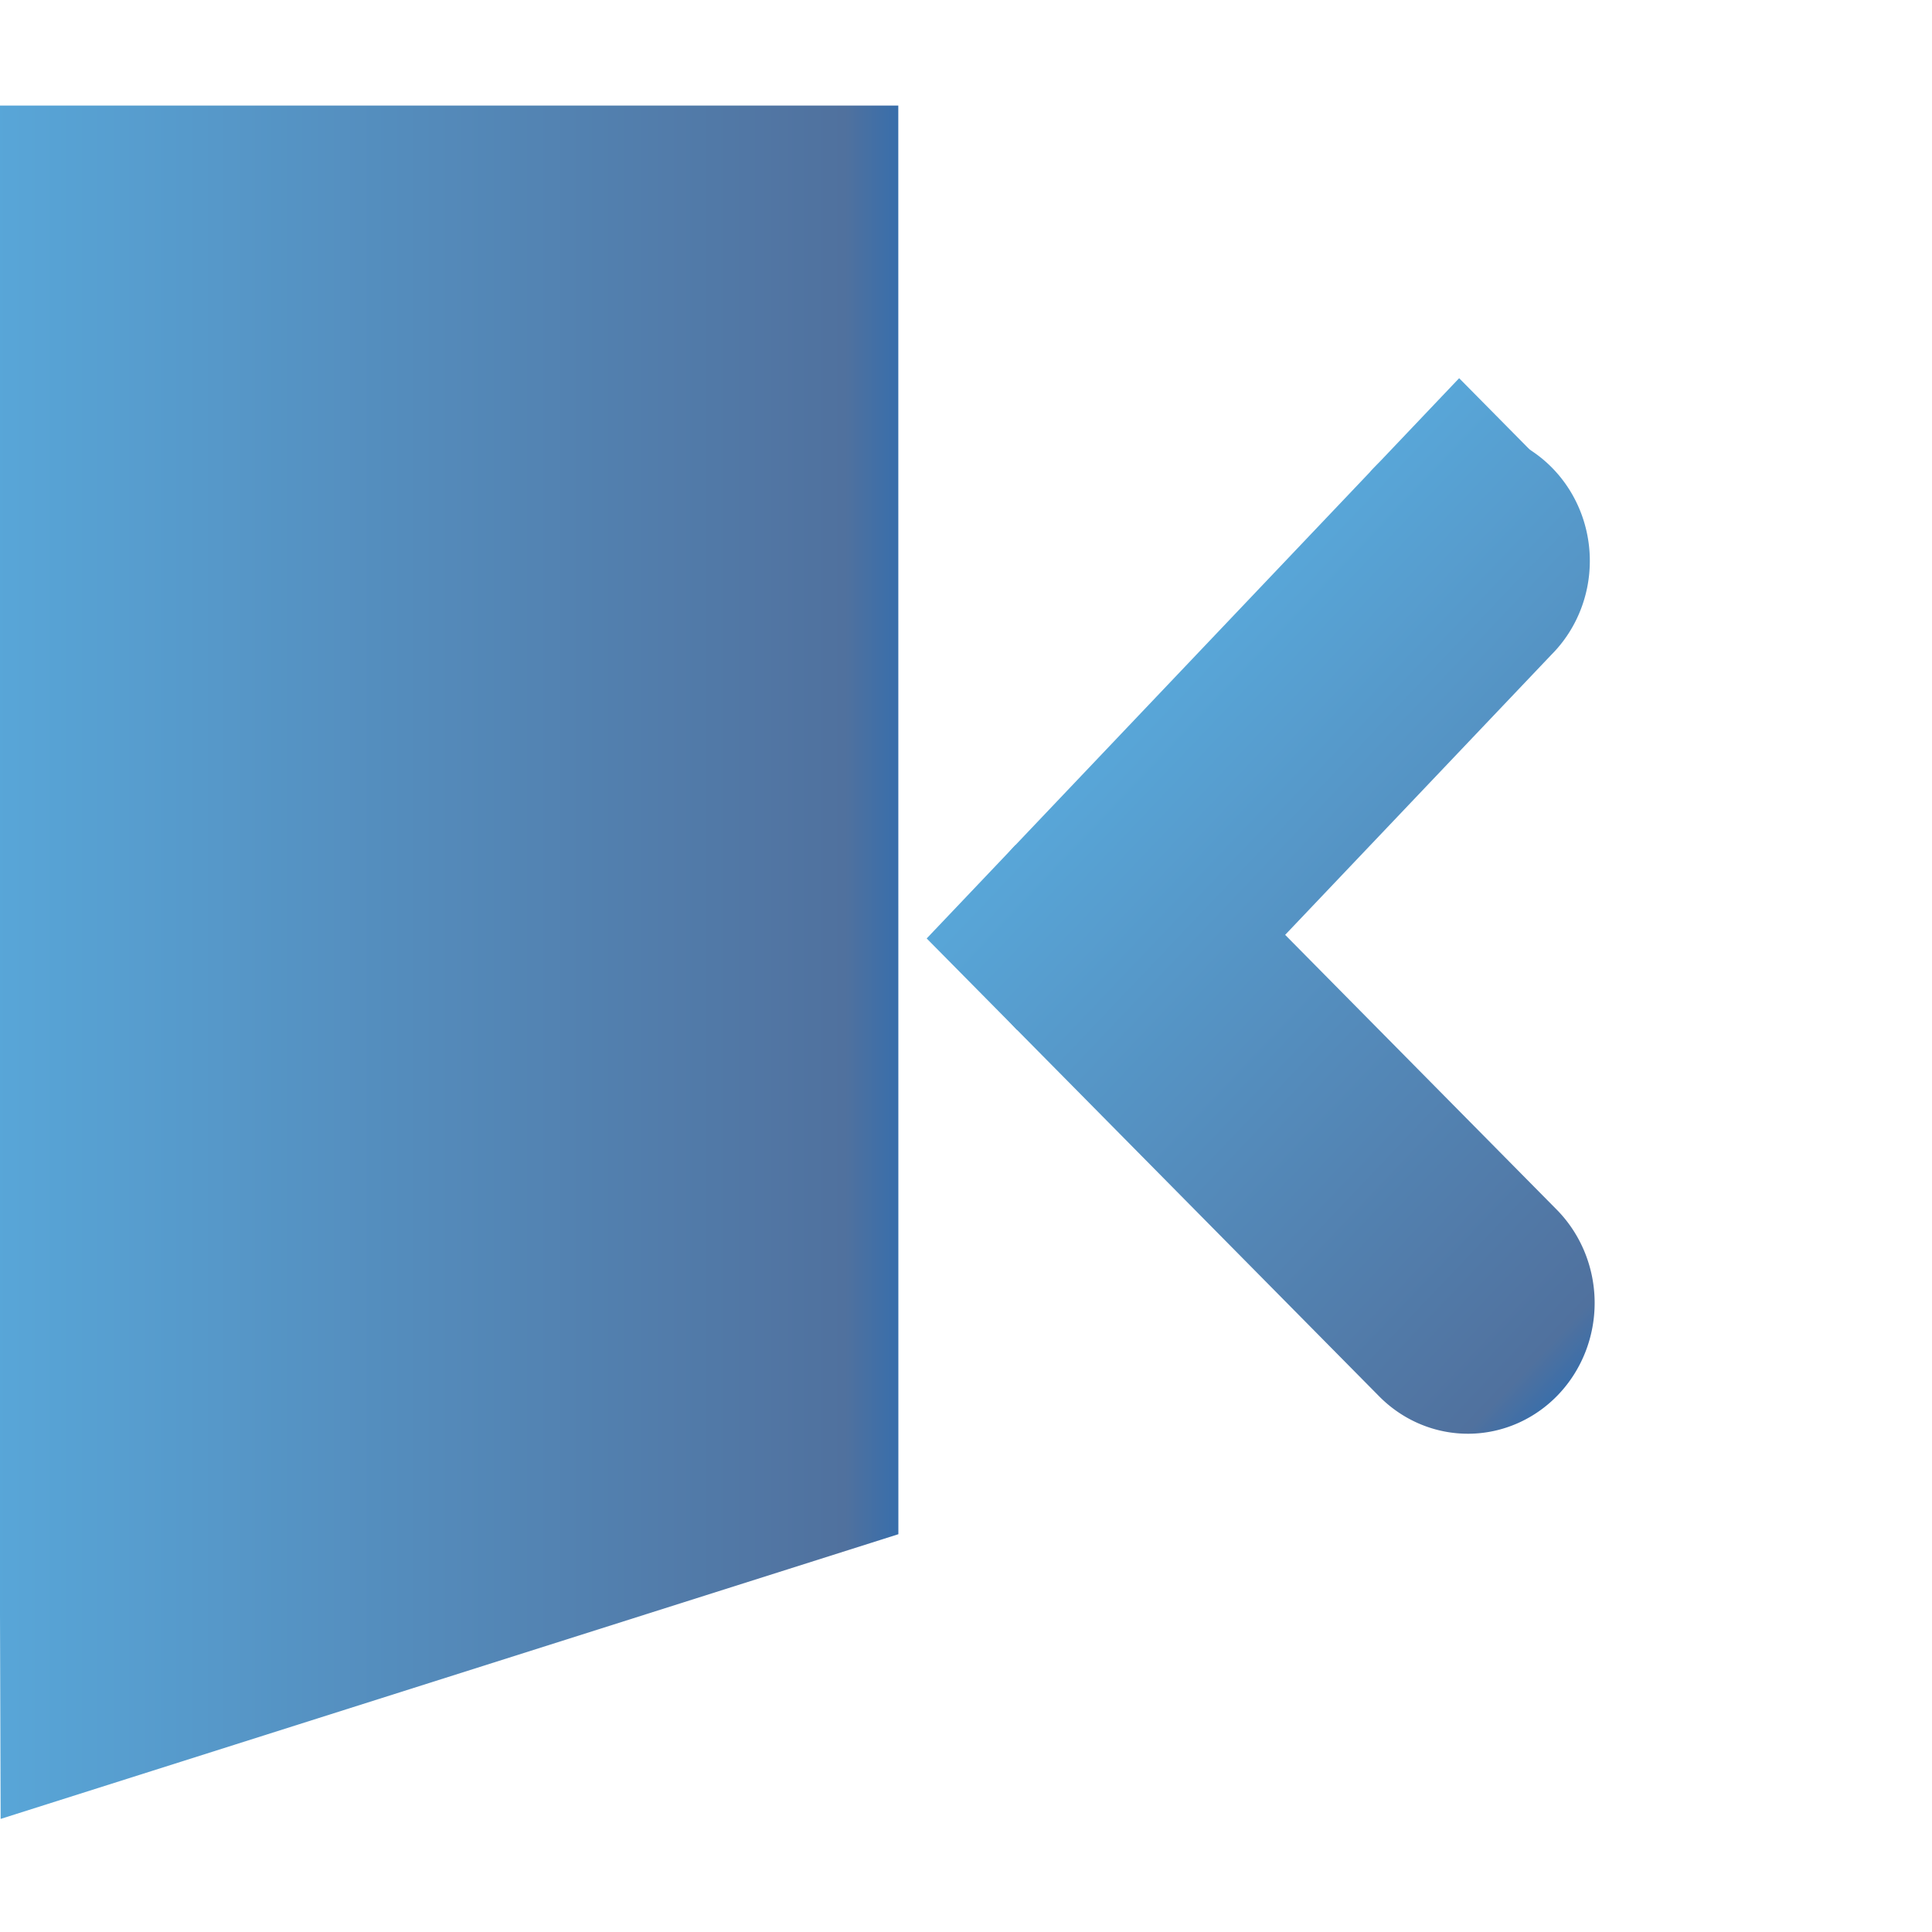 <?xml version="1.0" encoding="UTF-8" standalone="no"?>
<!-- Created with Inkscape (http://www.inkscape.org/) -->

<svg
   xmlns:dc="http://purl.org/dc/elements/1.1/"
   xmlns:cc="http://creativecommons.org/ns#"
   xmlns:rdf="http://www.w3.org/1999/02/22-rdf-syntax-ns#"
   xmlns:svg="http://www.w3.org/2000/svg"
   xmlns="http://www.w3.org/2000/svg"
   xmlns:xlink="http://www.w3.org/1999/xlink"
   xmlns:sodipodi="http://sodipodi.sourceforge.net/DTD/sodipodi-0.dtd"
   xmlns:inkscape="http://www.inkscape.org/namespaces/inkscape"
   width="256"
   height="256"
   id="svg5121"
   version="1.1"
   inkscape:version="0.48.3.1 r9886"
   sodipodi:docname="gtk-quit.svg">
  <defs
     id="defs5123">
    <linearGradient
       id="id9-9"
       gradientUnits="userSpaceOnUse"
       x1="77.762"
       y1="75.677"
       x2="229.189"
       y2="264.963">
      <stop
         offset="0"
         style="stop-color:#58A6D8"
         id="stop3151-8" />
      <stop
         id="stop4258-1"
         style="stop-color:#548bbb;stop-opacity:1;"
         offset="0.471" />
      <stop
         offset="0.941"
         style="stop-color:#50719E"
         id="stop3153-82" />
      <stop
         offset="1"
         style="stop-color:#386EAB"
         id="stop3155-6" />
    </linearGradient>
    <linearGradient
       id="id9-9-2"
       gradientUnits="userSpaceOnUse"
       x1="77.762"
       y1="75.677"
       x2="229.189"
       y2="264.963">
      <stop
         offset="0"
         style="stop-color:#58A6D8"
         id="stop3151-8-5" />
      <stop
         id="stop4258-1-86"
         style="stop-color:#548bbb;stop-opacity:1;"
         offset="0.471" />
      <stop
         offset="0.941"
         style="stop-color:#50719E"
         id="stop3153-82-2" />
      <stop
         offset="1"
         style="stop-color:#386EAB"
         id="stop3155-6-6" />
    </linearGradient>
    <linearGradient
       id="linearGradient5152"
       gradientUnits="userSpaceOnUse"
       x1="77.762"
       y1="75.677"
       x2="229.189"
       y2="264.963">
      <stop
         offset="0"
         style="stop-color:#58A6D8"
         id="stop5154" />
      <stop
         id="stop5156"
         style="stop-color:#548bbb;stop-opacity:1;"
         offset="0.471" />
      <stop
         offset="0.941"
         style="stop-color:#50719E"
         id="stop5158" />
      <stop
         offset="1"
         style="stop-color:#386EAB"
         id="stop5160" />
    </linearGradient>
    <linearGradient
       y2="8"
       x2="14"
       y1="8"
       x1="0.969"
       spreadMethod="reflect"
       gradientTransform="matrix(19.321,0,0,13.302,-2278.138,-7659.517)"
       gradientUnits="userSpaceOnUse"
       id="linearGradient4155"
       xlink:href="#id9-9-9"
       inkscape:collect="always" />
    <linearGradient
       id="id9-9-9"
       gradientUnits="userSpaceOnUse"
       x1="77.762"
       y1="75.677"
       x2="229.189"
       y2="264.963">
      <stop
         offset="0"
         style="stop-color:#58A6D8"
         id="stop3151-8-7" />
      <stop
         id="stop4258-1-6"
         style="stop-color:#548bbb;stop-opacity:1;"
         offset="0.471" />
      <stop
         offset="0.941"
         style="stop-color:#50719E"
         id="stop3153-82-29" />
      <stop
         offset="1"
         style="stop-color:#386EAB"
         id="stop3155-6-5" />
    </linearGradient>
    <linearGradient
       id="id9-9-0"
       gradientUnits="userSpaceOnUse"
       x1="77.762"
       y1="75.677"
       x2="229.189"
       y2="264.963">
      <stop
         offset="0"
         style="stop-color:#58A6D8"
         id="stop3151-8-3" />
      <stop
         id="stop4258-1-9"
         style="stop-color:#548bbb;stop-opacity:1;"
         offset="0.471" />
      <stop
         offset="0.941"
         style="stop-color:#50719E"
         id="stop3153-82-1" />
      <stop
         offset="1"
         style="stop-color:#386EAB"
         id="stop3155-6-8" />
    </linearGradient>
    <linearGradient
       id="id9-9-2-9"
       gradientUnits="userSpaceOnUse"
       x1="77.762"
       y1="75.677"
       x2="229.189"
       y2="264.963">
      <stop
         offset="0"
         style="stop-color:#58A6D8"
         id="stop3151-8-5-5" />
      <stop
         id="stop4258-1-86-3"
         style="stop-color:#548bbb;stop-opacity:1;"
         offset="0.471" />
      <stop
         offset="0.941"
         style="stop-color:#50719E"
         id="stop3153-82-2-2" />
      <stop
         offset="1"
         style="stop-color:#386EAB"
         id="stop3155-6-6-5" />
    </linearGradient>
    <linearGradient
       id="linearGradient5771"
       gradientUnits="userSpaceOnUse"
       x1="77.762"
       y1="75.677"
       x2="229.189"
       y2="264.963">
      <stop
         offset="0"
         style="stop-color:#58A6D8"
         id="stop5773" />
      <stop
         id="stop5775"
         style="stop-color:#548bbb;stop-opacity:1;"
         offset="0.471" />
      <stop
         offset="0.941"
         style="stop-color:#50719E"
         id="stop5777" />
      <stop
         offset="1"
         style="stop-color:#386EAB"
         id="stop5779" />
    </linearGradient>
    <linearGradient
       y2="8"
       x2="14"
       y1="8"
       x1="0.969"
       spreadMethod="reflect"
       gradientTransform="matrix(19.321,0,0,13.302,-1987.315,-7655.495)"
       gradientUnits="userSpaceOnUse"
       id="linearGradient4228"
       xlink:href="#id9-9-9-6"
       inkscape:collect="always" />
    <linearGradient
       id="id9-9-9-6"
       gradientUnits="userSpaceOnUse"
       x1="77.762"
       y1="75.677"
       x2="229.189"
       y2="264.963">
      <stop
         offset="0"
         style="stop-color:#68c4ff;stop-opacity:1;"
         id="stop3151-8-7-7" />
      <stop
         id="stop4258-1-6-7"
         style="stop-color:#548bbb;stop-opacity:1;"
         offset="0.471" />
      <stop
         offset="0.941"
         style="stop-color:#50719E"
         id="stop3153-82-29-2" />
      <stop
         offset="1"
         style="stop-color:#386EAB"
         id="stop3155-6-5-2" />
    </linearGradient>
    <linearGradient
       inkscape:collect="always"
       xlink:href="#id9-9"
       id="linearGradient5917"
       x1="338.533"
       y1="920.693"
       x2="561.425"
       y2="920.693"
       gradientUnits="userSpaceOnUse" />
    <linearGradient
       id="id9-9-0-9"
       gradientUnits="userSpaceOnUse"
       x1="77.762"
       y1="75.677"
       x2="229.189"
       y2="264.963">
      <stop
         offset="0"
         style="stop-color:#58A6D8"
         id="stop3151-8-3-5" />
      <stop
         id="stop4258-1-9-9"
         style="stop-color:#548bbb;stop-opacity:1;"
         offset="0.471" />
      <stop
         offset="0.941"
         style="stop-color:#50719E"
         id="stop3153-82-1-7" />
      <stop
         offset="1"
         style="stop-color:#386EAB"
         id="stop3155-6-8-2" />
    </linearGradient>
    <linearGradient
       id="id9-9-2-9-0"
       gradientUnits="userSpaceOnUse"
       x1="77.762"
       y1="75.677"
       x2="229.189"
       y2="264.963">
      <stop
         offset="0"
         style="stop-color:#58A6D8"
         id="stop3151-8-5-5-2" />
      <stop
         id="stop4258-1-86-3-8"
         style="stop-color:#548bbb;stop-opacity:1;"
         offset="0.471" />
      <stop
         offset="0.941"
         style="stop-color:#50719E"
         id="stop3153-82-2-2-6" />
      <stop
         offset="1"
         style="stop-color:#386EAB"
         id="stop3155-6-6-5-7" />
    </linearGradient>
    <linearGradient
       id="linearGradient5950"
       gradientUnits="userSpaceOnUse"
       x1="77.762"
       y1="75.677"
       x2="229.189"
       y2="264.963">
      <stop
         offset="0"
         style="stop-color:#58A6D8"
         id="stop5952" />
      <stop
         id="stop5954"
         style="stop-color:#548bbb;stop-opacity:1;"
         offset="0.471" />
      <stop
         offset="0.941"
         style="stop-color:#50719E"
         id="stop5956" />
      <stop
         offset="1"
         style="stop-color:#386EAB"
         id="stop5958" />
    </linearGradient>
    <linearGradient
       y2="8"
       x2="14"
       y1="8"
       x1="0.969"
       spreadMethod="reflect"
       gradientTransform="matrix(19.321,0,0,13.302,-1987.315,-7655.495)"
       gradientUnits="userSpaceOnUse"
       id="linearGradient4228-0"
       xlink:href="#id9-9-9-6-8"
       inkscape:collect="always" />
    <linearGradient
       id="id9-9-9-6-8"
       gradientUnits="userSpaceOnUse"
       x1="77.762"
       y1="75.677"
       x2="229.189"
       y2="264.963">
      <stop
         offset="0"
         style="stop-color:#68c4ff;stop-opacity:1;"
         id="stop3151-8-7-7-1" />
      <stop
         id="stop4258-1-6-7-8"
         style="stop-color:#548bbb;stop-opacity:1;"
         offset="0.471" />
      <stop
         offset="0.941"
         style="stop-color:#50719E"
         id="stop3153-82-29-2-3" />
      <stop
         offset="1"
         style="stop-color:#386EAB"
         id="stop3155-6-5-2-0" />
    </linearGradient>
    <linearGradient
       spreadMethod="reflect"
       gradientUnits="userSpaceOnUse"
       y2="7.5"
       x2="11"
       y1="7.5"
       x1="3.997"
       id="linearGradient4383"
       xlink:href="#id9-66"
       inkscape:collect="always"
       gradientTransform="matrix(0,0.988,1.285,0,54.258,15.07)" />
    <linearGradient
       y2="264.963"
       x2="229.189"
       y1="75.677"
       x1="77.762"
       gradientUnits="userSpaceOnUse"
       id="id9-66">
      <stop
         id="stop3151-0"
         style="stop-color:#58A6D8"
         offset="0" />
      <stop
         offset="0.471"
         style="stop-color:#548bbb;stop-opacity:1;"
         id="stop4258-2" />
      <stop
         id="stop3153-898"
         style="stop-color:#50719E"
         offset="0.941" />
      <stop
         id="stop3155-9"
         style="stop-color:#386EAB"
         offset="1" />
    </linearGradient>
    <linearGradient
       inkscape:collect="always"
       xlink:href="#id9-66"
       id="linearGradient6617"
       gradientUnits="userSpaceOnUse"
       spreadMethod="reflect"
       x1="3.997"
       y1="7.5"
       x2="11"
       y2="7.5"
       gradientTransform="matrix(0,0.988,1.285,0,-649.971,542.275)" />
    <linearGradient
       y2="264.963"
       x2="229.189"
       y1="75.677"
       x1="77.762"
       gradientUnits="userSpaceOnUse"
       id="linearGradient6652">
      <stop
         id="stop6654"
         style="stop-color:#58A6D8"
         offset="0" />
      <stop
         offset="0.471"
         style="stop-color:#548bbb;stop-opacity:1;"
         id="stop6656" />
      <stop
         id="stop6658"
         style="stop-color:#50719E"
         offset="0.941" />
      <stop
         id="stop6660"
         style="stop-color:#386EAB"
         offset="1" />
    </linearGradient>
    <linearGradient
       inkscape:collect="always"
       xlink:href="#id9-66"
       id="linearGradient6619"
       gradientUnits="userSpaceOnUse"
       spreadMethod="reflect"
       x1="3.997"
       y1="7.5"
       x2="11"
       y2="7.5"
       gradientTransform="matrix(0,0.988,1.285,0,-649.971,542.275)" />
    <linearGradient
       y2="264.963"
       x2="229.189"
       y1="75.677"
       x1="77.762"
       gradientUnits="userSpaceOnUse"
       id="linearGradient6663">
      <stop
         id="stop6665"
         style="stop-color:#58A6D8"
         offset="0" />
      <stop
         offset="0.471"
         style="stop-color:#548bbb;stop-opacity:1;"
         id="stop6667" />
      <stop
         id="stop6669"
         style="stop-color:#50719E"
         offset="0.941" />
      <stop
         id="stop6671"
         style="stop-color:#386EAB"
         offset="1" />
    </linearGradient>
    <linearGradient
       inkscape:collect="always"
       xlink:href="#id9-66"
       id="linearGradient6621"
       gradientUnits="userSpaceOnUse"
       spreadMethod="reflect"
       x1="3.997"
       y1="7.5"
       x2="11"
       y2="7.5"
       gradientTransform="matrix(0,0.988,1.285,0,-649.971,542.275)" />
    <linearGradient
       y2="264.963"
       x2="229.189"
       y1="75.677"
       x1="77.762"
       gradientUnits="userSpaceOnUse"
       id="linearGradient6674">
      <stop
         id="stop6676"
         style="stop-color:#58A6D8"
         offset="0" />
      <stop
         offset="0.471"
         style="stop-color:#548bbb;stop-opacity:1;"
         id="stop6678" />
      <stop
         id="stop6680"
         style="stop-color:#50719E"
         offset="0.941" />
      <stop
         id="stop6682"
         style="stop-color:#386EAB"
         offset="1" />
    </linearGradient>
    <linearGradient
       inkscape:collect="always"
       xlink:href="#id9-66"
       id="linearGradient6625"
       gradientUnits="userSpaceOnUse"
       spreadMethod="reflect"
       x1="3.997"
       y1="7.5"
       x2="11"
       y2="7.5"
       gradientTransform="matrix(0,0.988,1.285,0,-649.971,542.275)" />
    <linearGradient
       y2="264.963"
       x2="229.189"
       y1="75.677"
       x1="77.762"
       gradientUnits="userSpaceOnUse"
       id="linearGradient6685">
      <stop
         id="stop6687"
         style="stop-color:#58A6D8"
         offset="0" />
      <stop
         offset="0.471"
         style="stop-color:#548bbb;stop-opacity:1;"
         id="stop6689" />
      <stop
         id="stop6691"
         style="stop-color:#50719E"
         offset="0.941" />
      <stop
         id="stop6693"
         style="stop-color:#386EAB"
         offset="1" />
    </linearGradient>
    <linearGradient
       y2="264.963"
       x2="229.189"
       y1="75.677"
       x1="77.762"
       gradientUnits="userSpaceOnUse"
       id="linearGradient6696">
      <stop
         id="stop6698"
         style="stop-color:#58A6D8"
         offset="0" />
      <stop
         offset="0.471"
         style="stop-color:#548bbb;stop-opacity:1;"
         id="stop6700" />
      <stop
         id="stop6702"
         style="stop-color:#50719E"
         offset="0.941" />
      <stop
         id="stop6704"
         style="stop-color:#386EAB"
         offset="1" />
    </linearGradient>
    <linearGradient
       inkscape:collect="always"
       xlink:href="#id9-66"
       id="linearGradient6627"
       gradientUnits="userSpaceOnUse"
       spreadMethod="reflect"
       x1="3.997"
       y1="7.5"
       x2="11"
       y2="7.5"
       gradientTransform="matrix(0,0.988,1.285,0,-649.971,542.275)" />
    <linearGradient
       y2="264.963"
       x2="229.189"
       y1="75.677"
       x1="77.762"
       gradientUnits="userSpaceOnUse"
       id="linearGradient6707">
      <stop
         id="stop6709"
         style="stop-color:#58A6D8"
         offset="0" />
      <stop
         offset="0.471"
         style="stop-color:#548bbb;stop-opacity:1;"
         id="stop6711" />
      <stop
         id="stop6713"
         style="stop-color:#50719E"
         offset="0.941" />
      <stop
         id="stop6715"
         style="stop-color:#386EAB"
         offset="1" />
    </linearGradient>
    <linearGradient
       inkscape:collect="always"
       xlink:href="#id9-66"
       id="linearGradient6629"
       gradientUnits="userSpaceOnUse"
       spreadMethod="reflect"
       x1="3.997"
       y1="7.5"
       x2="11"
       y2="7.5"
       gradientTransform="matrix(0,0.988,1.285,0,-649.971,542.275)" />
    <linearGradient
       y2="264.963"
       x2="229.189"
       y1="75.677"
       x1="77.762"
       gradientUnits="userSpaceOnUse"
       id="linearGradient6718">
      <stop
         id="stop6720"
         style="stop-color:#58A6D8"
         offset="0" />
      <stop
         offset="0.471"
         style="stop-color:#548bbb;stop-opacity:1;"
         id="stop6722" />
      <stop
         id="stop6724"
         style="stop-color:#50719E"
         offset="0.941" />
      <stop
         id="stop6726"
         style="stop-color:#386EAB"
         offset="1" />
    </linearGradient>
    <linearGradient
       inkscape:collect="always"
       xlink:href="#id9-66"
       id="linearGradient6631"
       gradientUnits="userSpaceOnUse"
       spreadMethod="reflect"
       x1="3.997"
       y1="7.5"
       x2="11"
       y2="7.5"
       gradientTransform="matrix(0,0.988,1.285,0,-649.971,542.275)" />
    <linearGradient
       y2="264.963"
       x2="229.189"
       y1="75.677"
       x1="77.762"
       gradientUnits="userSpaceOnUse"
       id="linearGradient6729">
      <stop
         id="stop6731"
         style="stop-color:#58A6D8"
         offset="0" />
      <stop
         offset="0.471"
         style="stop-color:#548bbb;stop-opacity:1;"
         id="stop6733" />
      <stop
         id="stop6735"
         style="stop-color:#50719E"
         offset="0.941" />
      <stop
         id="stop6737"
         style="stop-color:#386EAB"
         offset="1" />
    </linearGradient>
    <linearGradient
       inkscape:collect="always"
       xlink:href="#id9-66"
       id="linearGradient6633"
       gradientUnits="userSpaceOnUse"
       spreadMethod="reflect"
       x1="3.997"
       y1="7.5"
       x2="11"
       y2="7.5"
       gradientTransform="matrix(0,0.988,1.285,0,-649.971,542.275)" />
    <linearGradient
       y2="264.963"
       x2="229.189"
       y1="75.677"
       x1="77.762"
       gradientUnits="userSpaceOnUse"
       id="linearGradient6740">
      <stop
         id="stop6742"
         style="stop-color:#58A6D8"
         offset="0" />
      <stop
         offset="0.471"
         style="stop-color:#548bbb;stop-opacity:1;"
         id="stop6744" />
      <stop
         id="stop6746"
         style="stop-color:#50719E"
         offset="0.941" />
      <stop
         id="stop6748"
         style="stop-color:#386EAB"
         offset="1" />
    </linearGradient>
    <linearGradient
       id="id9-9-8-6"
       gradientUnits="userSpaceOnUse"
       x1="77.762"
       y1="75.677"
       x2="229.189"
       y2="264.963">
      <stop
         offset="0"
         style="stop-color:#58A6D8"
         id="stop3151-8-0-2" />
      <stop
         id="stop4258-1-8-0"
         style="stop-color:#548bbb;stop-opacity:1;"
         offset="0.471" />
      <stop
         offset="0.941"
         style="stop-color:#50719E"
         id="stop3153-82-8-2" />
      <stop
         offset="1"
         style="stop-color:#386EAB"
         id="stop3155-6-0-8" />
    </linearGradient>
    <linearGradient
       inkscape:collect="always"
       xlink:href="#id9-9-8-6"
       id="linearGradient6436"
       gradientUnits="userSpaceOnUse"
       gradientTransform="matrix(19.321,0,0,13.302,-2278.138,-7659.517)"
       spreadMethod="reflect"
       x1="0.969"
       y1="8"
       x2="14"
       y2="8" />
    <linearGradient
       id="linearGradient6757"
       gradientUnits="userSpaceOnUse"
       x1="77.762"
       y1="75.677"
       x2="229.189"
       y2="264.963">
      <stop
         offset="0"
         style="stop-color:#58A6D8"
         id="stop6759" />
      <stop
         id="stop6761"
         style="stop-color:#548bbb;stop-opacity:1;"
         offset="0.471" />
      <stop
         offset="0.941"
         style="stop-color:#50719E"
         id="stop6763" />
      <stop
         offset="1"
         style="stop-color:#386EAB"
         id="stop6765" />
    </linearGradient>
    <linearGradient
       inkscape:collect="always"
       xlink:href="#id9-9"
       id="linearGradient7120"
       x1="549.878"
       y1="670.535"
       x2="585.507"
       y2="670.535"
       gradientUnits="userSpaceOnUse" />
    <linearGradient
       y2="8"
       x2="14"
       y1="8"
       x1="0.969"
       spreadMethod="reflect"
       gradientTransform="matrix(19.321,0,0,13.302,-2278.138,-7659.517)"
       gradientUnits="userSpaceOnUse"
       id="linearGradient7203"
       xlink:href="#id9-9-8-1"
       inkscape:collect="always" />
    <linearGradient
       id="id9-9-8-1"
       gradientUnits="userSpaceOnUse"
       x1="77.762"
       y1="75.677"
       x2="229.189"
       y2="264.963">
      <stop
         offset="0"
         style="stop-color:#58A6D8"
         id="stop3151-8-0-6" />
      <stop
         id="stop4258-1-8-03"
         style="stop-color:#548bbb;stop-opacity:1;"
         offset="0.471" />
      <stop
         offset="0.941"
         style="stop-color:#50719E"
         id="stop3153-82-8-3" />
      <stop
         offset="1"
         style="stop-color:#386EAB"
         id="stop3155-6-0-6" />
    </linearGradient>
    <linearGradient
       y2="8"
       x2="14"
       y1="8"
       x1="0.969"
       spreadMethod="reflect"
       gradientTransform="matrix(19.321,0,0,13.302,-2278.138,-7659.517)"
       gradientUnits="userSpaceOnUse"
       id="linearGradient7203-4"
       xlink:href="#id9-9-8-1-0"
       inkscape:collect="always" />
    <linearGradient
       id="id9-9-8-1-0"
       gradientUnits="userSpaceOnUse"
       x1="77.762"
       y1="75.677"
       x2="229.189"
       y2="264.963">
      <stop
         offset="0"
         style="stop-color:#58A6D8"
         id="stop3151-8-0-6-7" />
      <stop
         id="stop4258-1-8-03-6"
         style="stop-color:#548bbb;stop-opacity:1;"
         offset="0.471" />
      <stop
         offset="0.941"
         style="stop-color:#50719E"
         id="stop3153-82-8-3-0" />
      <stop
         offset="1"
         style="stop-color:#386EAB"
         id="stop3155-6-0-6-1" />
    </linearGradient>
    <linearGradient
       y2="8"
       x2="14"
       y1="8"
       x1="0.969"
       spreadMethod="reflect"
       gradientTransform="matrix(19.321,0,0,13.302,-2278.138,-6863.155)"
       gradientUnits="userSpaceOnUse"
       id="linearGradient7634"
       xlink:href="#id9-9-8-1-0"
       inkscape:collect="always" />
    <linearGradient
       inkscape:collect="always"
       xlink:href="#id9-9-8-1-0"
       id="linearGradient7681"
       gradientUnits="userSpaceOnUse"
       gradientTransform="matrix(19.321,0,0,13.302,-2278.138,-6863.155)"
       spreadMethod="reflect"
       x1="0.969"
       y1="8"
       x2="14"
       y2="8" />
    <linearGradient
       inkscape:collect="always"
       xlink:href="#id9-9-8-1-0"
       id="linearGradient7691"
       gradientUnits="userSpaceOnUse"
       gradientTransform="matrix(19.321,0,0,13.302,-2278.138,-6863.155)"
       spreadMethod="reflect"
       x1="0.969"
       y1="8"
       x2="14"
       y2="8" />
    <linearGradient
       inkscape:collect="always"
       xlink:href="#id9-9-8-1-0"
       id="linearGradient7703"
       gradientUnits="userSpaceOnUse"
       gradientTransform="matrix(19.321,0,0,13.302,-2278.138,-6863.155)"
       spreadMethod="reflect"
       x1="0.969"
       y1="8"
       x2="14"
       y2="8" />
    <linearGradient
       inkscape:collect="always"
       xlink:href="#id9-9"
       id="linearGradient3922"
       x1="-0.633"
       y1="923.864"
       x2="119.039"
       y2="923.864"
       gradientUnits="userSpaceOnUse" />
    <linearGradient
       inkscape:collect="always"
       xlink:href="#id9-9"
       id="linearGradient3924"
       x1="-118.457"
       y1="972.89"
       x2="-112.403"
       y2="972.89"
       gradientUnits="userSpaceOnUse" />
  </defs>
  <sodipodi:namedview
     id="base"
     pagecolor="#ffffff"
     bordercolor="#666666"
     borderopacity="1.0"
     inkscape:pageopacity="0.0"
     inkscape:pageshadow="2"
     inkscape:zoom="2.3496124"
     inkscape:cx="12.589904"
     inkscape:cy="115.71429"
     inkscape:document-units="px"
     inkscape:current-layer="layer1"
     showgrid="false"
     inkscape:window-width="1920"
     inkscape:window-height="1050"
     inkscape:window-x="-4"
     inkscape:window-y="-4"
     inkscape:window-maximized="1"
     showguides="true"
     inkscape:guide-bbox="true" />
  <g
     inkscape:label="Capa 1"
     inkscape:groupmode="layer"
     id="layer1"
     transform="translate(0,-796.362)">
    <g
       inkscape:label="status"
       transform="translate(-189.44,322.894)"
       id="layer9"
       style="display:inline" />
    <g
       inkscape:label="devices"
       transform="translate(-189.44,322.894)"
       id="layer10" />
    <g
       inkscape:label="apps"
       transform="translate(-189.44,322.894)"
       id="layer11" />
    <g
       inkscape:label="places"
       transform="translate(-189.44,322.894)"
       id="layer13" />
    <g
       inkscape:label="mimetypes"
       transform="translate(-189.44,322.894)"
       id="layer14" />
    <g
       inkscape:label="emblems"
       transform="translate(-189.44,322.894)"
       id="layer15"
       style="display:inline" />
    <g
       inkscape:label="emotes"
       transform="translate(-189.44,322.894)"
       id="g71291"
       style="display:inline" />
    <g
       inkscape:label="categories"
       transform="translate(-189.44,322.894)"
       id="g4953"
       style="display:inline" />
    <g
       id="g7474"
       transform="matrix(11.991,12.134,-11.759,12.373,13018.542,-9716.873)"
       style="fill:url(#linearGradient3924);fill-opacity:1.0">
      <path
         inkscape:connector-curvature="0"
         d="m -117.659,969.894 a 1,1 0 0 0 -0.781,1 l 0,4 a 1,1 0 0 0 1,1 l 4,0 a 1,1 0 1 0 0,-2 l -3,0 0,-3 a 1,1 0 0 0 -1.219,-1 z"
         id="path12113-8"
         style="font-size:medium;font-style:normal;font-variant:normal;font-weight:normal;font-stretch:normal;text-indent:0;text-align:start;text-decoration:none;line-height:normal;letter-spacing:normal;word-spacing:normal;text-transform:none;direction:ltr;block-progression:tb;writing-mode:lr-tb;text-anchor:start;baseline-shift:baseline;color:#000000;fill:url(#linearGradient3924);fill-opacity:1.0;stroke:none;stroke-width:2;marker:none;visibility:visible;display:inline;overflow:visible;enable-background:new;font-family:Sans;-inkscape-font-specification:Sans" />
      <path
         inkscape:connector-curvature="0"
         d="m -113.565,969.894 a 1,1 0 0 0 -0.594,0.281 l -4,4 a 1.016,1.016 0 1 0 1.438,1.438 l 4,-4 a 1,1 0 0 0 -0.844,-1.719 z"
         id="path12147-8"
         style="font-size:medium;font-style:normal;font-variant:normal;font-weight:normal;font-stretch:normal;text-indent:0;text-align:start;text-decoration:none;line-height:normal;letter-spacing:normal;word-spacing:normal;text-transform:none;direction:ltr;block-progression:tb;writing-mode:lr-tb;text-anchor:start;baseline-shift:baseline;color:#000000;fill:url(#linearGradient3924);fill-opacity:1.0;stroke:none;stroke-width:2;marker:none;visibility:visible;display:inline;overflow:visible;enable-background:new;font-family:Sans;-inkscape-font-specification:Sans" />
      <rect
         x="-118.44"
         y="974.894"
         id="rect12919-5"
         height="1"
         style="color:#000000;fill:url(#linearGradient3924);fill-opacity:1.0;stroke:none;stroke-width:2;marker:none;visibility:visible;display:inline;overflow:visible;enable-background:new"
         width="1" />
      <rect
         x="-113.44"
         y="974.894"
         id="rect4479-2-9-9-0-8-6"
         height="1"
         width="1"
         style="color:#000000;fill:url(#linearGradient3924);fill-opacity:1.0;fill-rule:nonzero;stroke:none;stroke-width:2;marker:none;visibility:visible;display:inline;overflow:visible;enable-background:accumulate" />
      <rect
         x="-118.44"
         y="969.894"
         id="rect4479-2-9-9-0-8-6-6"
         height="1"
         width="1"
         style="color:#000000;fill:url(#linearGradient3924);fill-opacity:1.0;fill-rule:nonzero;stroke:none;stroke-width:2;marker:none;visibility:visible;display:inline;overflow:visible;enable-background:accumulate" />
    </g>
    <path
       style="fill:url(#linearGradient3922);fill-opacity:1.0;stroke:none"
       sodipodi:nodetypes="ccccc"
       id="rect4897-1-2-6"
       d="m 0.086,1037.377 -0.719,-227.025 119.662,0 0.01,189.301 z"
       inkscape:connector-curvature="0" />
  </g>
</svg>
